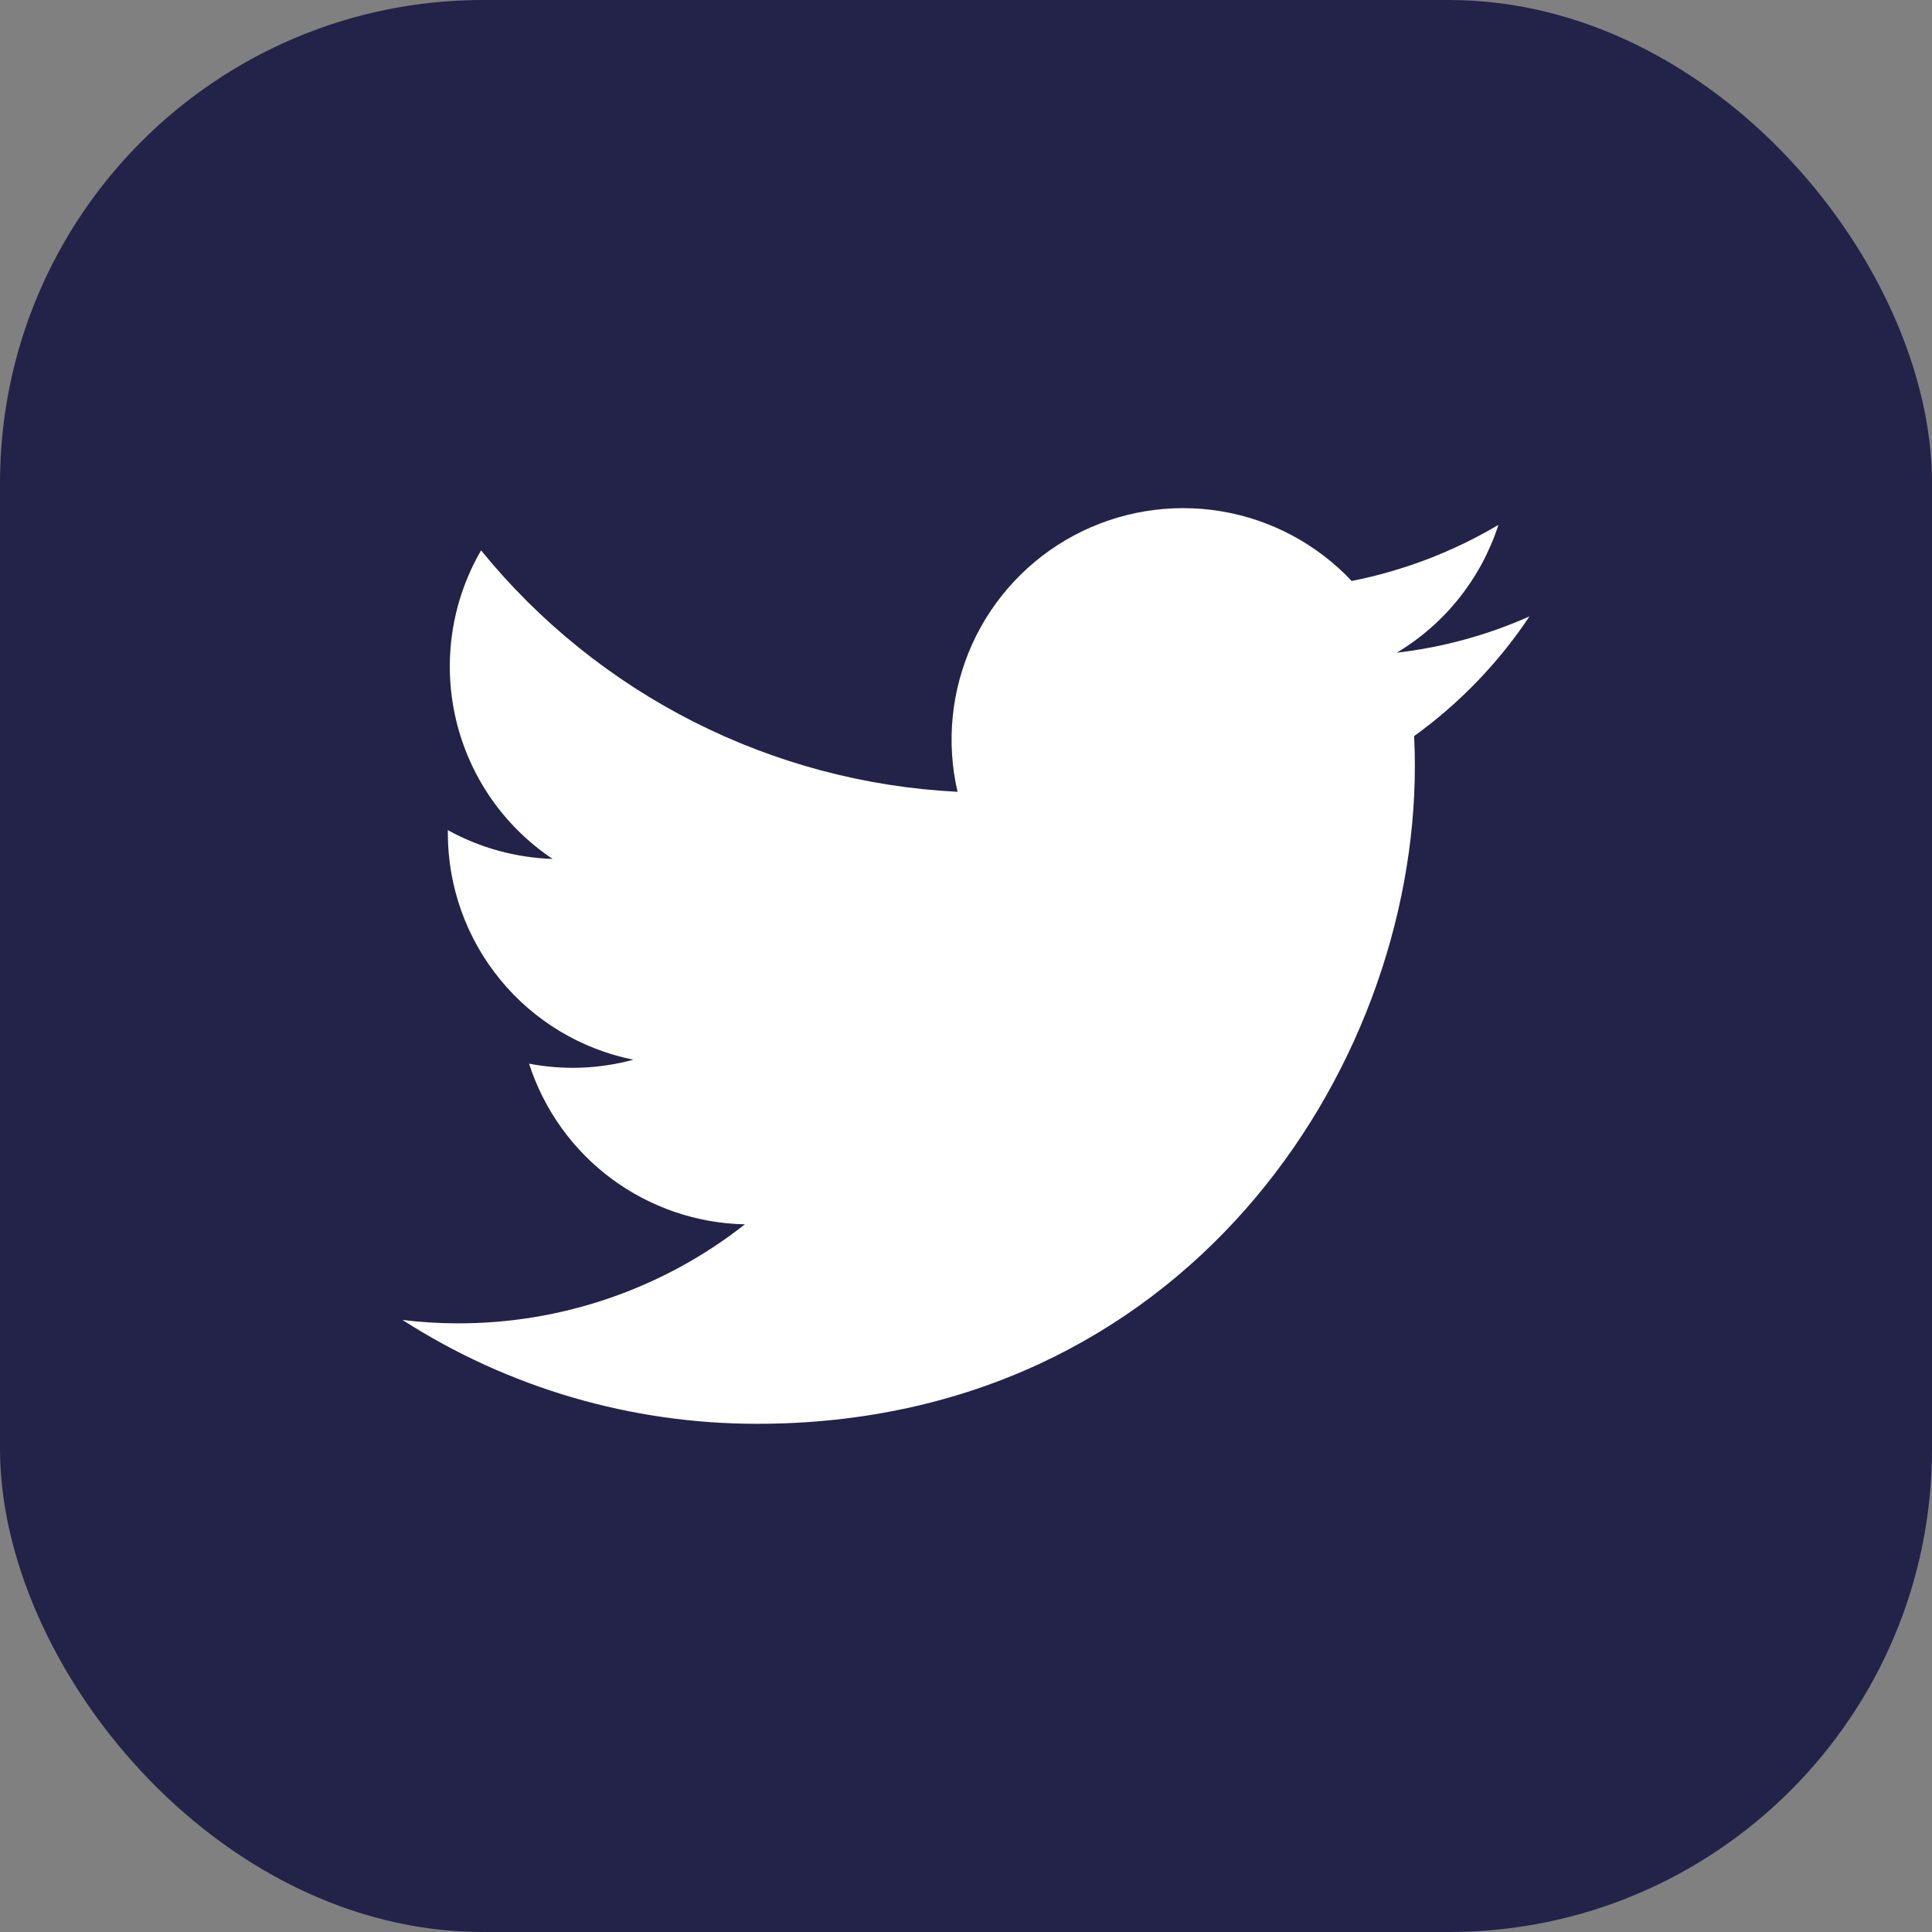 <svg width="24" height="24" viewBox="0 0 24 24" fill="none" xmlns="http://www.w3.org/2000/svg">
<rect x="0" y="0" width="24" height="24" fill="#808080" stroke="none"/>
<rect width="24" height="24" rx="6" fill="#232249"/>
<path d="M9.404 17.687C14.686 17.687 17.576 13.31 17.576 9.516C17.576 9.393 17.573 9.267 17.567 9.144C18.13 8.738 18.615 8.234 19 7.657C18.477 7.89 17.921 8.042 17.351 8.108C17.951 7.749 18.399 7.185 18.614 6.52C18.051 6.854 17.434 7.09 16.791 7.217C16.358 6.757 15.785 6.452 15.162 6.35C14.538 6.248 13.898 6.354 13.34 6.652C12.783 6.95 12.339 7.424 12.078 7.999C11.817 8.575 11.752 9.22 11.895 9.836C10.753 9.779 9.636 9.482 8.617 8.966C7.597 8.449 6.697 7.724 5.976 6.837C5.609 7.469 5.497 8.217 5.662 8.929C5.827 9.641 6.257 10.264 6.865 10.67C6.409 10.655 5.962 10.533 5.563 10.312V10.347C5.563 11.011 5.792 11.654 6.212 12.167C6.632 12.681 7.217 13.033 7.868 13.164C7.445 13.279 7.002 13.296 6.572 13.213C6.756 13.783 7.113 14.283 7.593 14.64C8.074 14.998 8.655 15.197 9.254 15.209C8.237 16.008 6.98 16.442 5.686 16.439C5.457 16.439 5.228 16.425 5 16.397C6.314 17.241 7.843 17.688 9.404 17.687Z" fill="white"/>
</svg>
